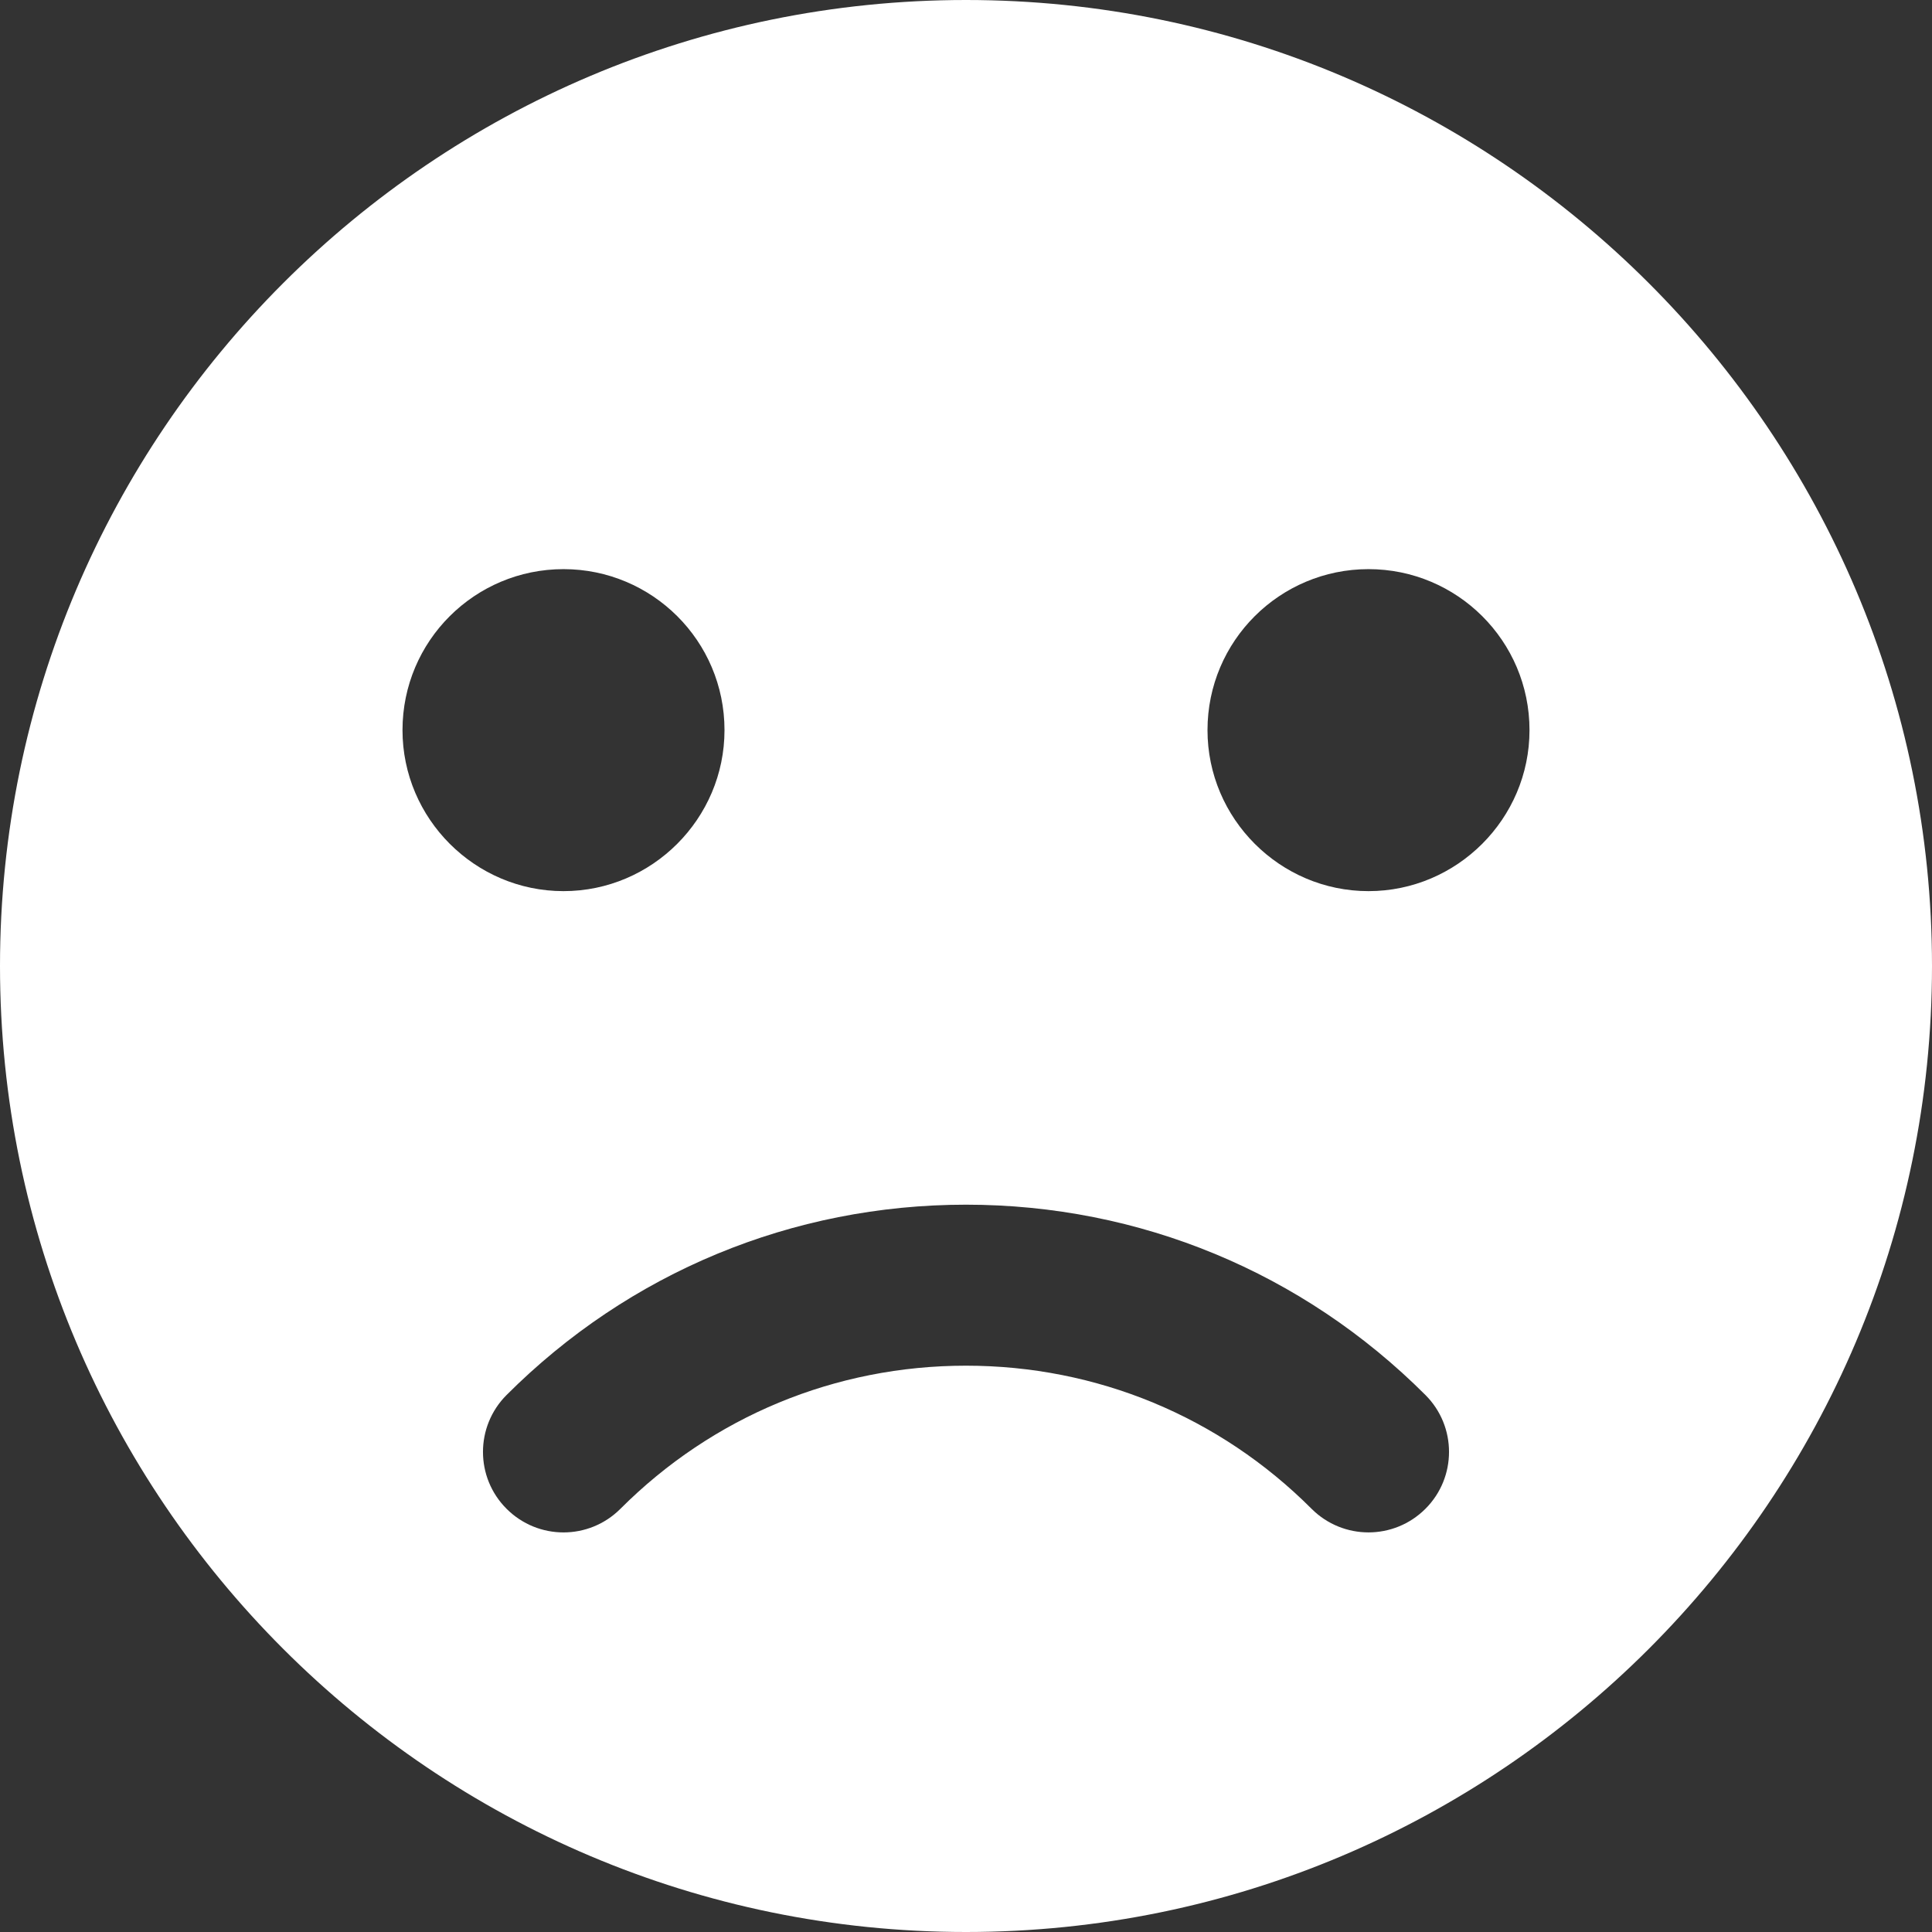 <svg width="24" height="24" viewBox="0 0 24 24" fill="none" xmlns="http://www.w3.org/2000/svg">
<rect x="0" y="0" width="24" height="24" fill="#333333" stroke="none"/>
<path d="M12 0C5.38 0 0 5.38 0 12C0 18.62 5.38 24 12 24C18.62 24 24 18.62 24 12C24 5.38 18.62 0 12 0ZM5 9.07C5 7.96 5.9 7.07 7 7.07C8.1 7.07 9 7.96 9 9.07C9 10.17 8.1 11.07 7 11.07C5.9 11.07 5 10.17 5 9.07ZM17.707 18.743C17.512 18.938 17.256 19.036 17 19.036C16.744 19.036 16.488 18.938 16.293 18.743C15.147 17.596 13.622 16.965 12 16.965C10.378 16.965 8.854 17.596 7.707 18.743C7.316 19.134 6.684 19.134 6.293 18.743C5.902 18.353 5.902 17.72 6.293 17.329C7.817 15.805 9.844 14.965 12 14.965C14.156 14.965 16.183 15.805 17.707 17.329C18.098 17.719 18.098 18.353 17.707 18.743ZM17 11.07C15.9 11.07 15 10.17 15 9.07C15 7.96 15.9 7.07 17 7.07C18.1 7.07 19 7.96 19 9.07C19 10.17 18.1 11.07 17 11.07Z" fill="white"/>
</svg>

